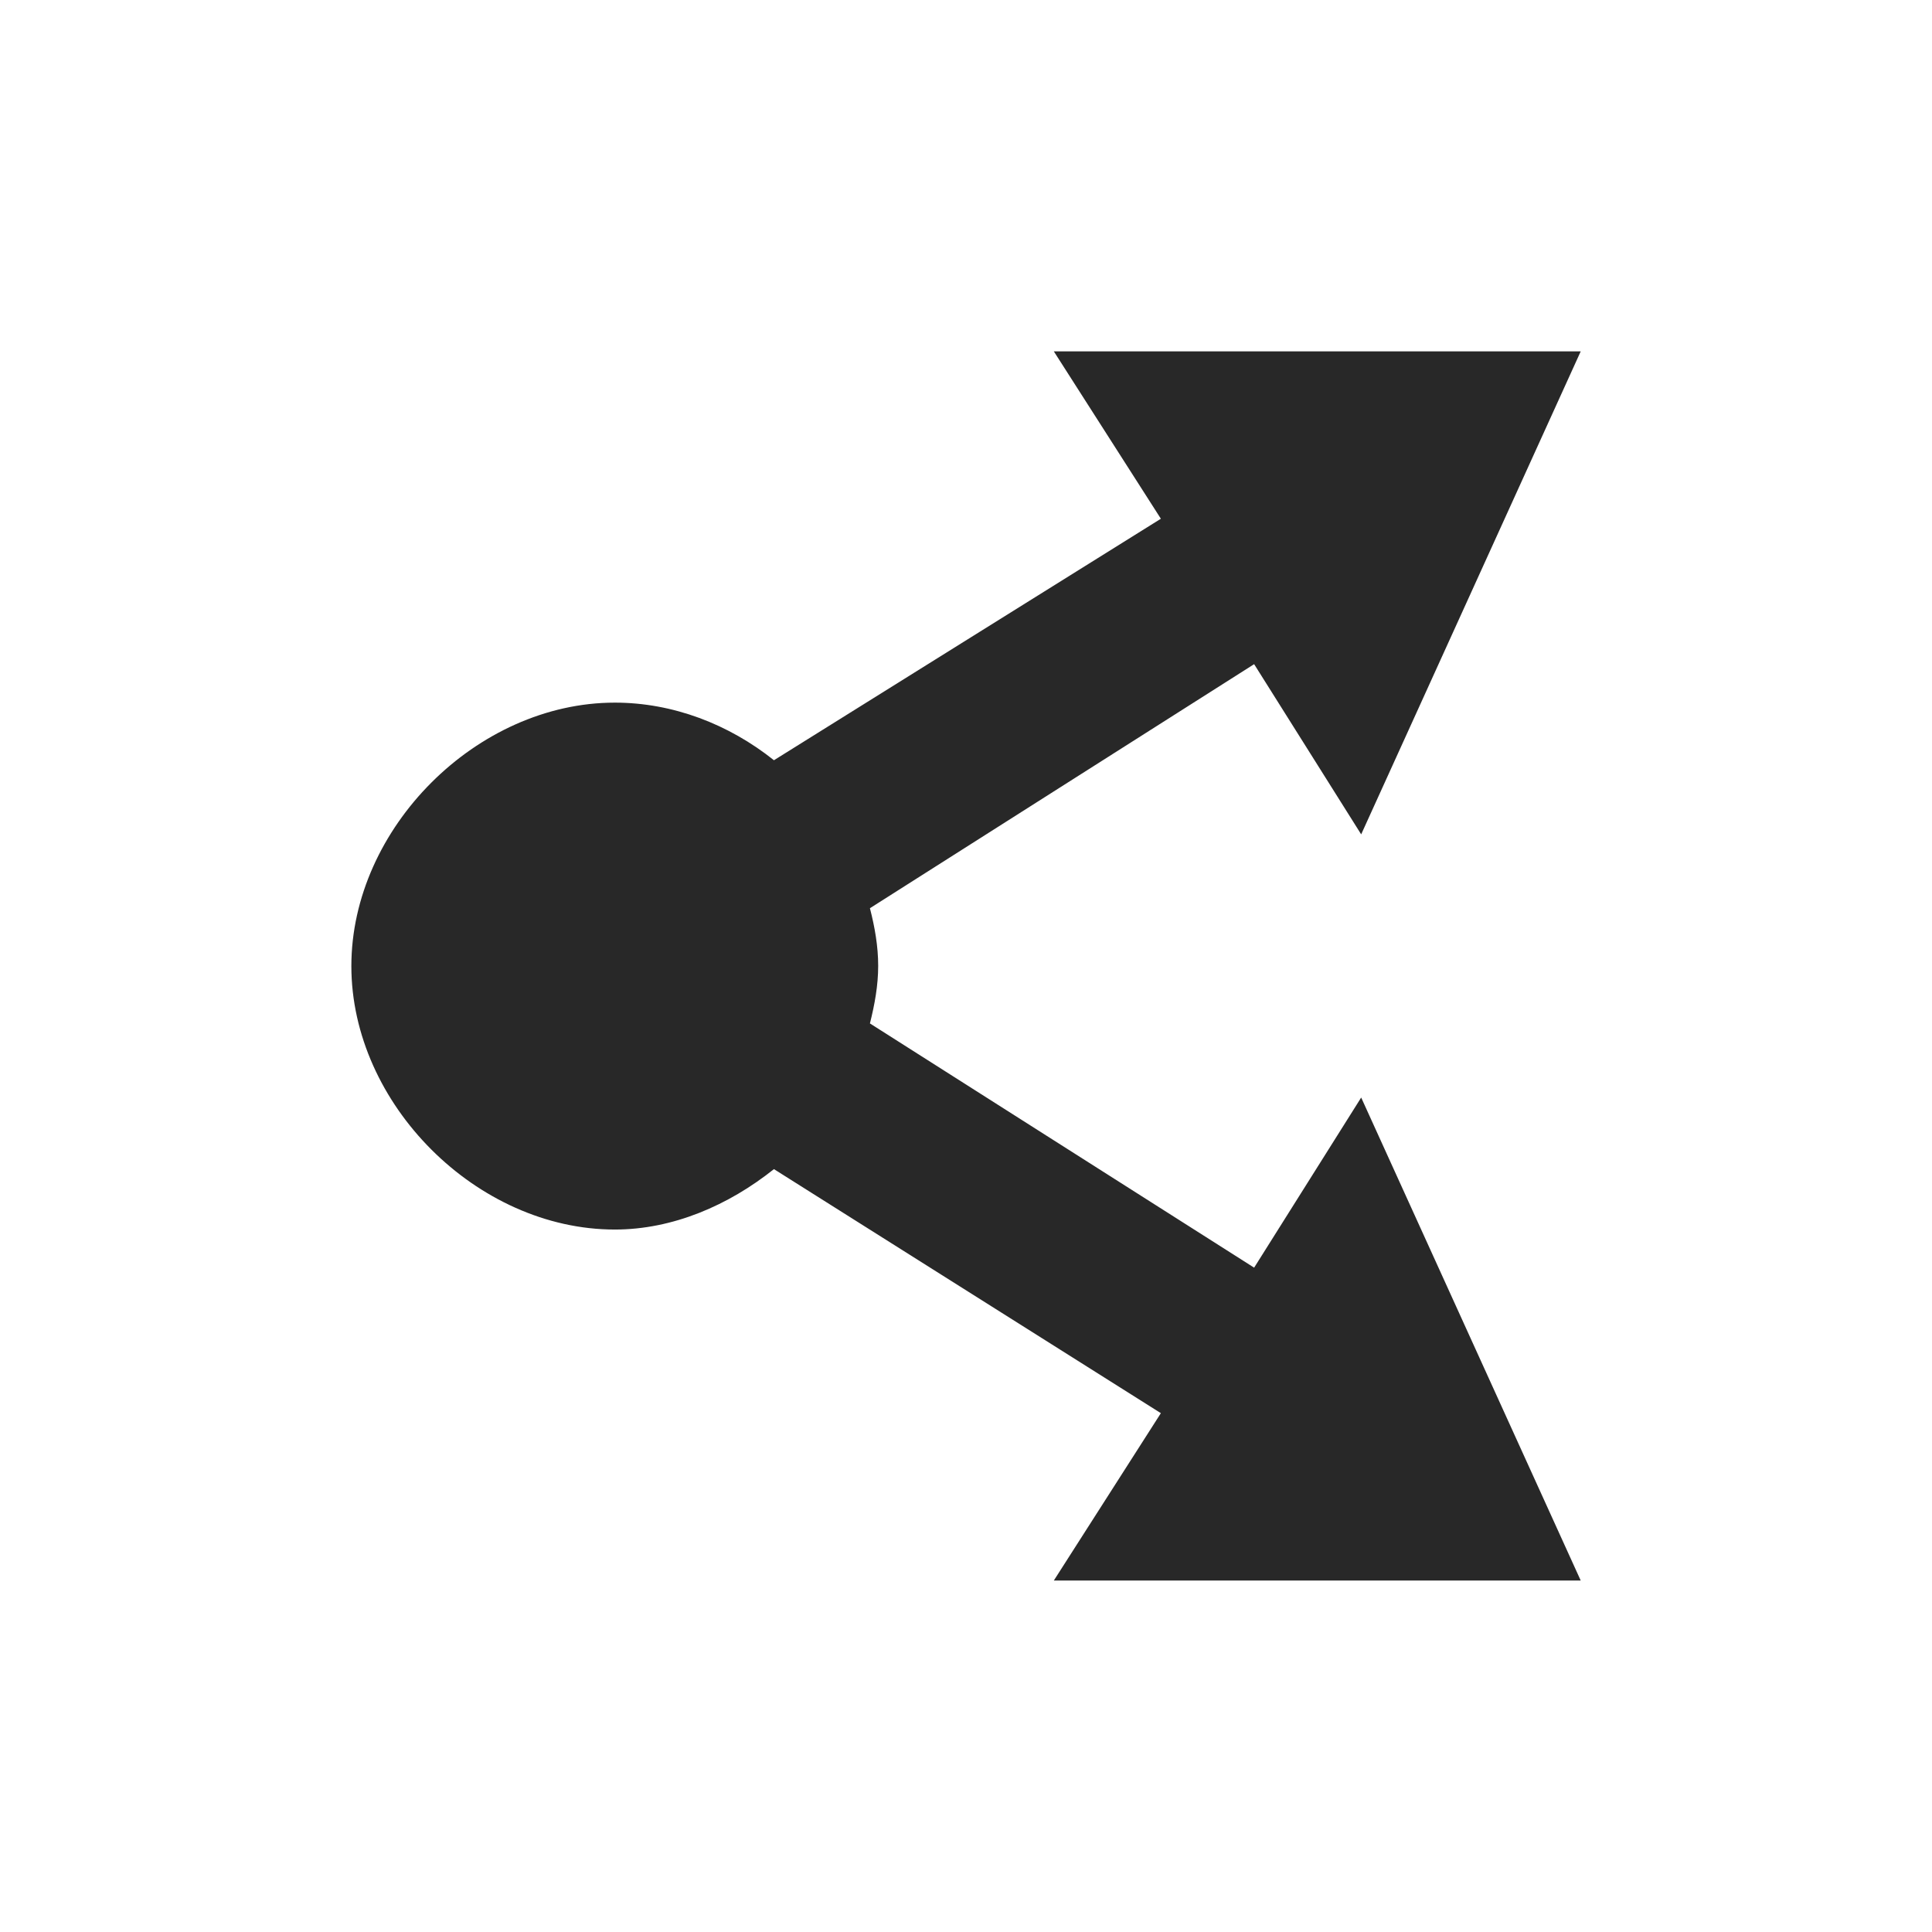 <svg width="22" height="22" version="1.1" xmlns="http://www.w3.org/2000/svg">
  <defs>
    <style id="current-color-scheme" type="text/css">.ColorScheme-Text { color:#282828; } .ColorScheme-Highlight { color:#458588; }</style>
  </defs>
  <path class="ColorScheme-Text" d="m12 4.001 1.219 1.906-4.406 2.75c-0.515-0.411-1.151-0.656-1.812-0.656-1.571 9.01e-5 -3 1.429-3 3s1.429 3 3 3c0.662 4e-5 1.297-0.277 1.812-0.688l4.406 2.779-1.219 1.906h6l-2.5-5.5-1.219 1.937-4.375-2.781c0.054-0.215 0.094-0.432 0.094-0.656s-0.039-0.442-0.094-0.656l4.375-2.779 1.219 1.938 2.5-5.5z" fill="currentColor"/>
</svg>
